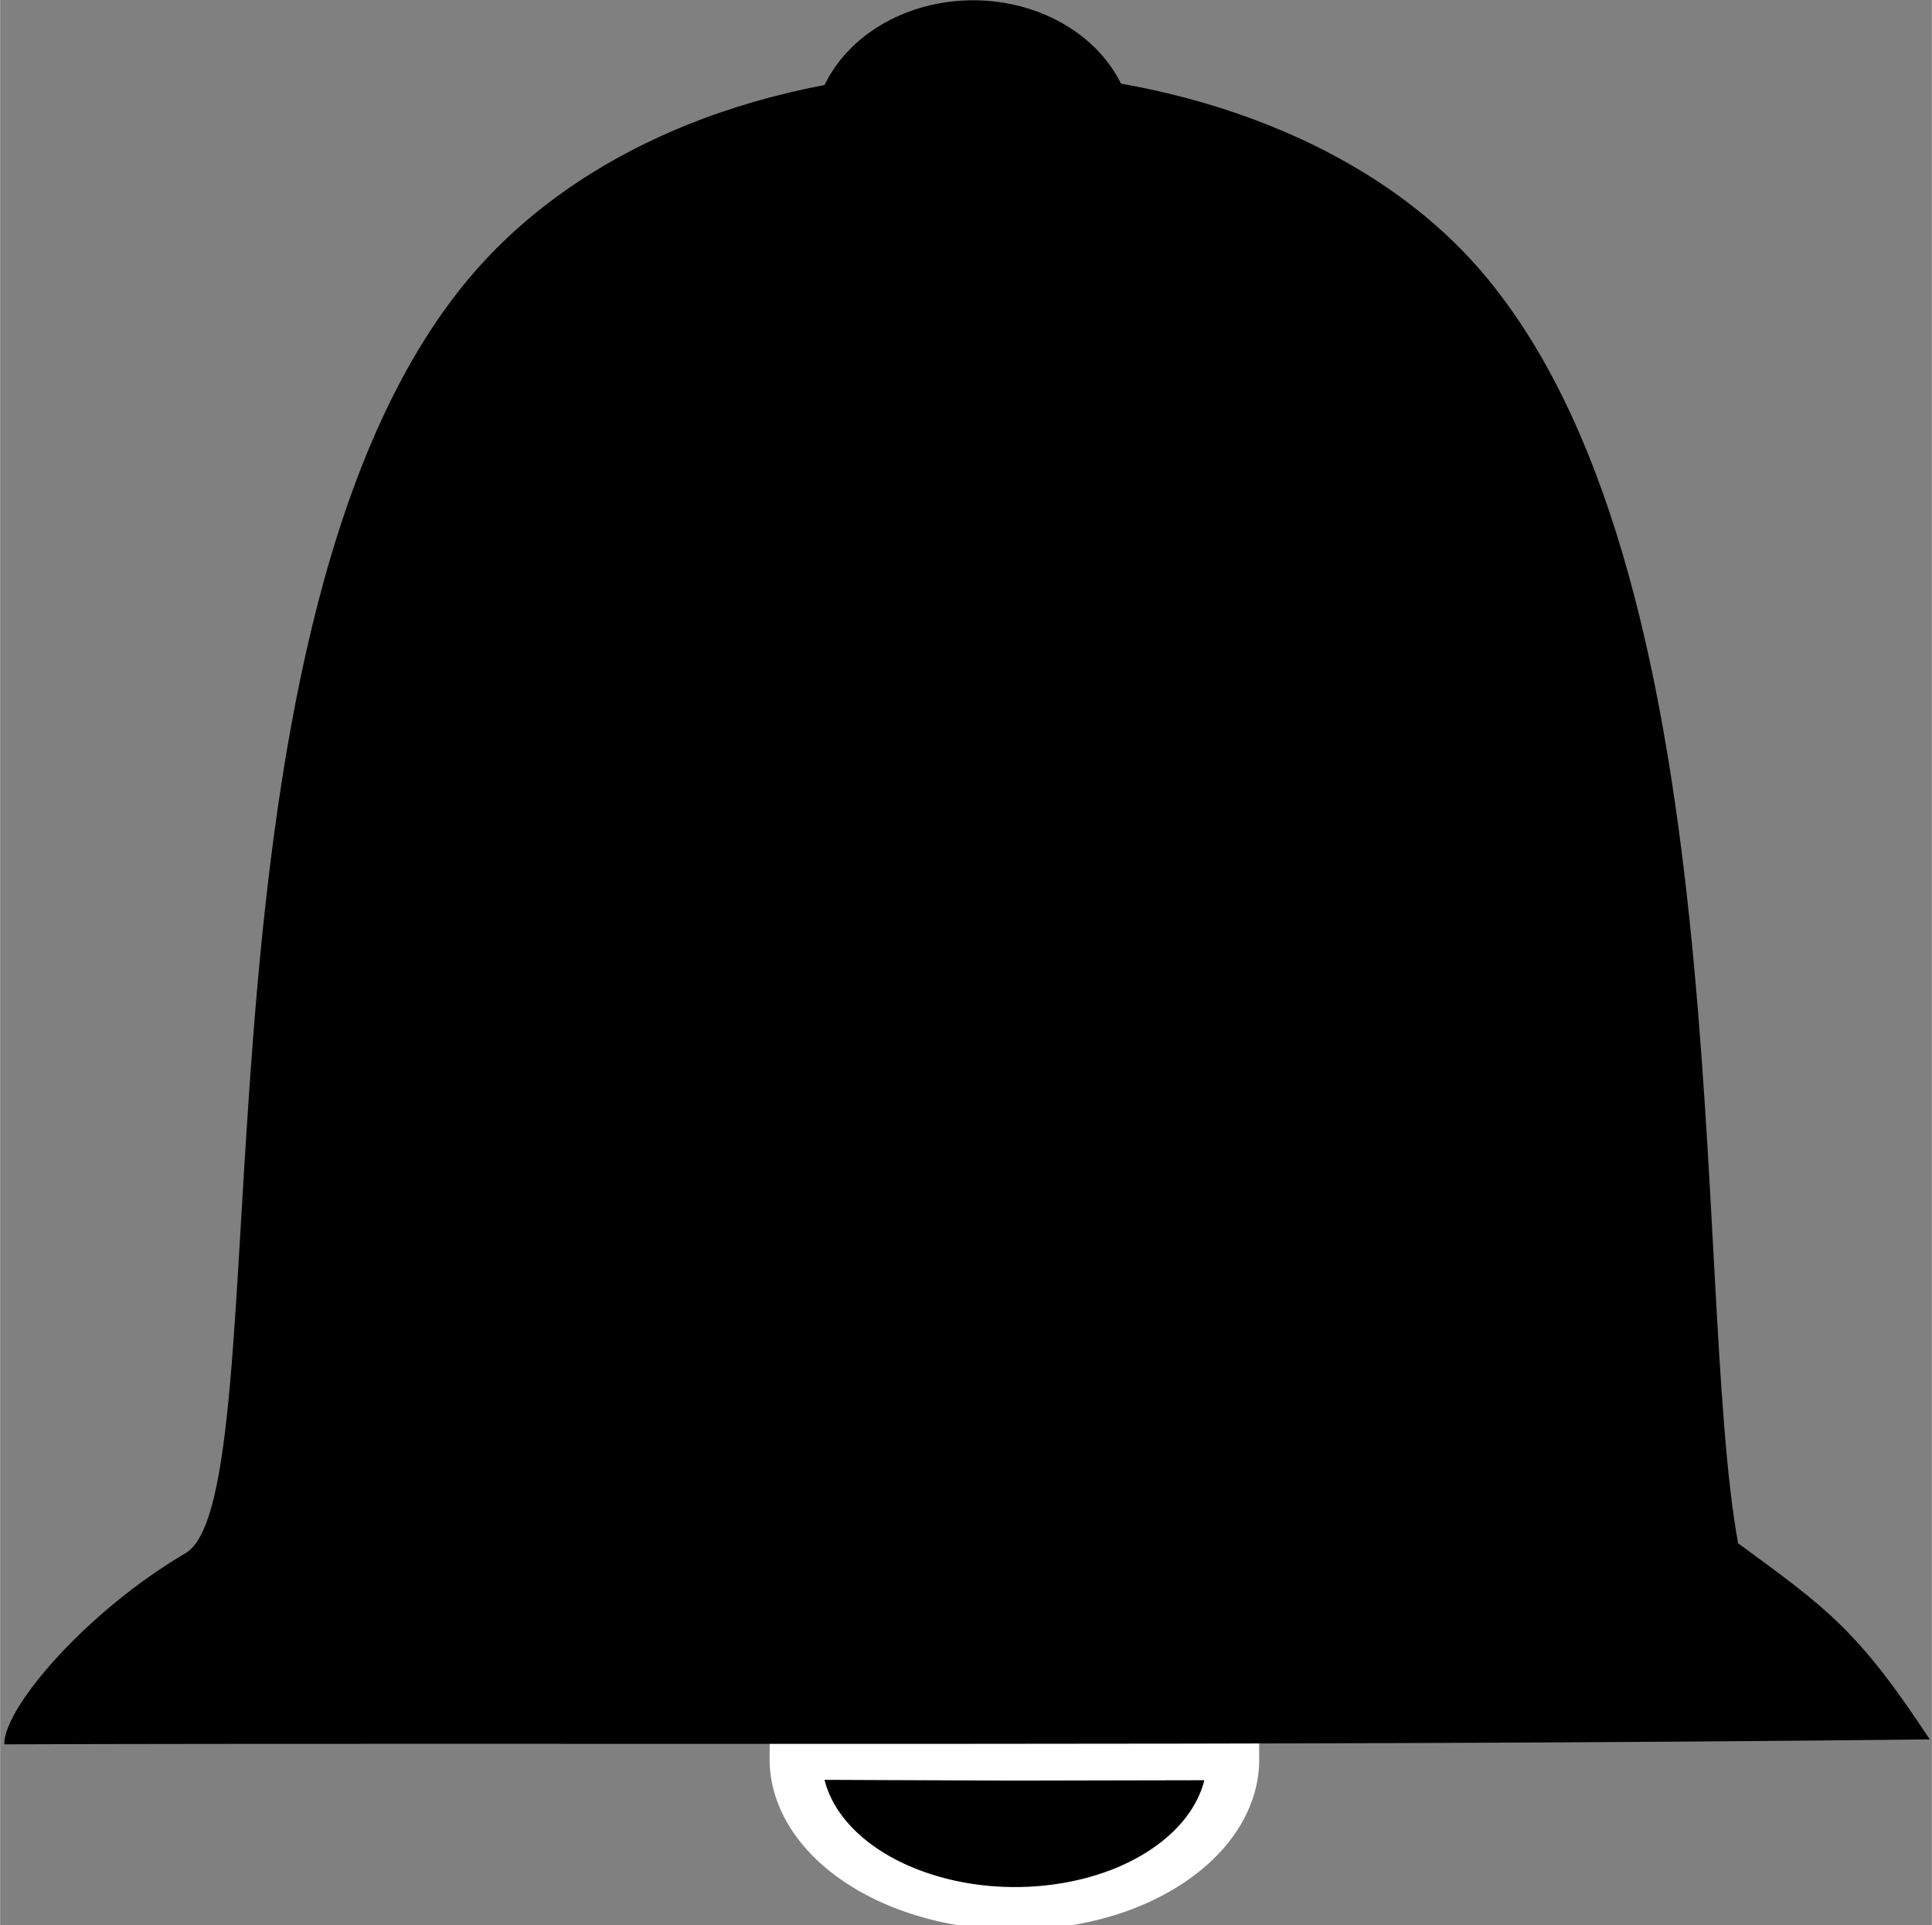 <?xml version="1.0" encoding="UTF-8" standalone="no"?>
<!-- Created with Inkscape (http://www.inkscape.org/) -->

<svg
   width="15.978"
   height="15.923"
   viewBox="0 0 4.227 4.213"
   version="1.1"
   id="svg5"
   inkscape:version="1.2.2 (b0a8486541, 2022-12-01)"
   sodipodi:docname="notification-icon.svg"
   xml:space="preserve"
   xmlns:inkscape="http://www.inkscape.org/namespaces/inkscape"
   xmlns:sodipodi="http://sodipodi.sourceforge.net/DTD/sodipodi-0.dtd"
   xmlns="http://www.w3.org/2000/svg"
   xmlns:svg="http://www.w3.org/2000/svg"><rect x="0" y="0" width="4.227" height="4.213" fill="#808080" stroke="none"/><sodipodi:namedview
     id="namedview7"
     pagecolor="#ffffff"
     bordercolor="#999999"
     borderopacity="1"
     inkscape:showpageshadow="0"
     inkscape:pageopacity="0"
     inkscape:pagecheckerboard="0"
     inkscape:deskcolor="#d1d1d1"
     inkscape:document-units="mm"
     showgrid="false"
     showguides="false"
     inkscape:zoom="50.883393"
     inkscape:cx="7.6940623"
     inkscape:cy="4.0091666"
     inkscape:window-width="1366"
     inkscape:window-height="700"
     inkscape:window-x="0"
     inkscape:window-y="0"
     inkscape:window-maximized="1"
     inkscape:current-layer="layer1" /><defs
     id="defs2" /><g
     inkscape:label="Layer 1"
     inkscape:groupmode="layer"
     id="layer1"
     transform="translate(-0.011,-0.013)"><g
       inkscape:label="Layer 1"
       id="layer1-9"
       transform="matrix(1.549,0,0,1.268,-2.802,-1.842)"><g
         inkscape:label="Layer 1"
         id="layer1-5"
         transform="matrix(0.778,0,0,0.778,1.517,1.537)"
         style="fill:#000000"><path
           style="fill:#000000;fill-opacity:1;stroke:#ffffff;stroke-width:0.095;stroke-dasharray:none;stroke-opacity:1;paint-order:stroke markers fill"
           id="path23631-1"
           sodipodi:type="arc"
           sodipodi:cx="2.2261262"
           sodipodi:cy="3.8075593"
           sodipodi:rx="0.3969838"
           sodipodi:ry="0.33052349"
           sodipodi:start="6.2782137"
           sodipodi:end="3.1478302"
           sodipodi:arc-type="slice"
           d="M 2.623,3.806 A 0.397,0.331 0 0 1 2.425,4.094 0.397,0.331 0 0 1 2.027,4.093 0.397,0.331 0 0 1 1.829,3.805 l 0.397,0.002 z" /><path
           style="fill:#000000;fill-opacity:1;stroke-width:0;paint-order:stroke markers fill"
           d="M 0.392,3.774 C 0.39,3.694 0.541,3.479 0.721,3.35 0.901,3.22 0.703,1.333 1.223,0.541 1.644,-0.1 2.648,-0.078 3.064,0.493 3.549,1.159 3.454,2.749 3.54,3.328 c 0.163,0.146 0.217,0.192 0.348,0.435 -1.146,0.016 -2.524,0.007 -3.496,0.011 z"
           id="path22695-2"
           sodipodi:nodetypes="czssccc" /><path
           style="fill:#000000;fill-opacity:1;stroke:#ffffff;stroke-width:0;stroke-dasharray:none;stroke-opacity:1;paint-order:stroke markers fill"
           id="path1733"
           sodipodi:type="arc"
           sodipodi:cx="2.1513832"
           sodipodi:cy="-0.20620659"
           sodipodi:rx="0.29073742"
           sodipodi:ry="0.30125162"
           sodipodi:start="6.2782137"
           sodipodi:end="3.1478302"
           sodipodi:arc-type="slice"
           d="m 2.442,-0.208 a 0.291,0.301 0 0 1 -0.145,0.262 0.291,0.301 0 0 1 -0.292,-1.913e-4 0.291,0.301 0 0 1 -0.145,-0.262 l 0.291,0.002 z"
           transform="scale(1,-1)" /></g><g
         inkscape:label="Layer 1"
         id="layer1-3"
         transform="matrix(0.116,0,0,0.115,0.101,0.146)" /></g></g></svg>
